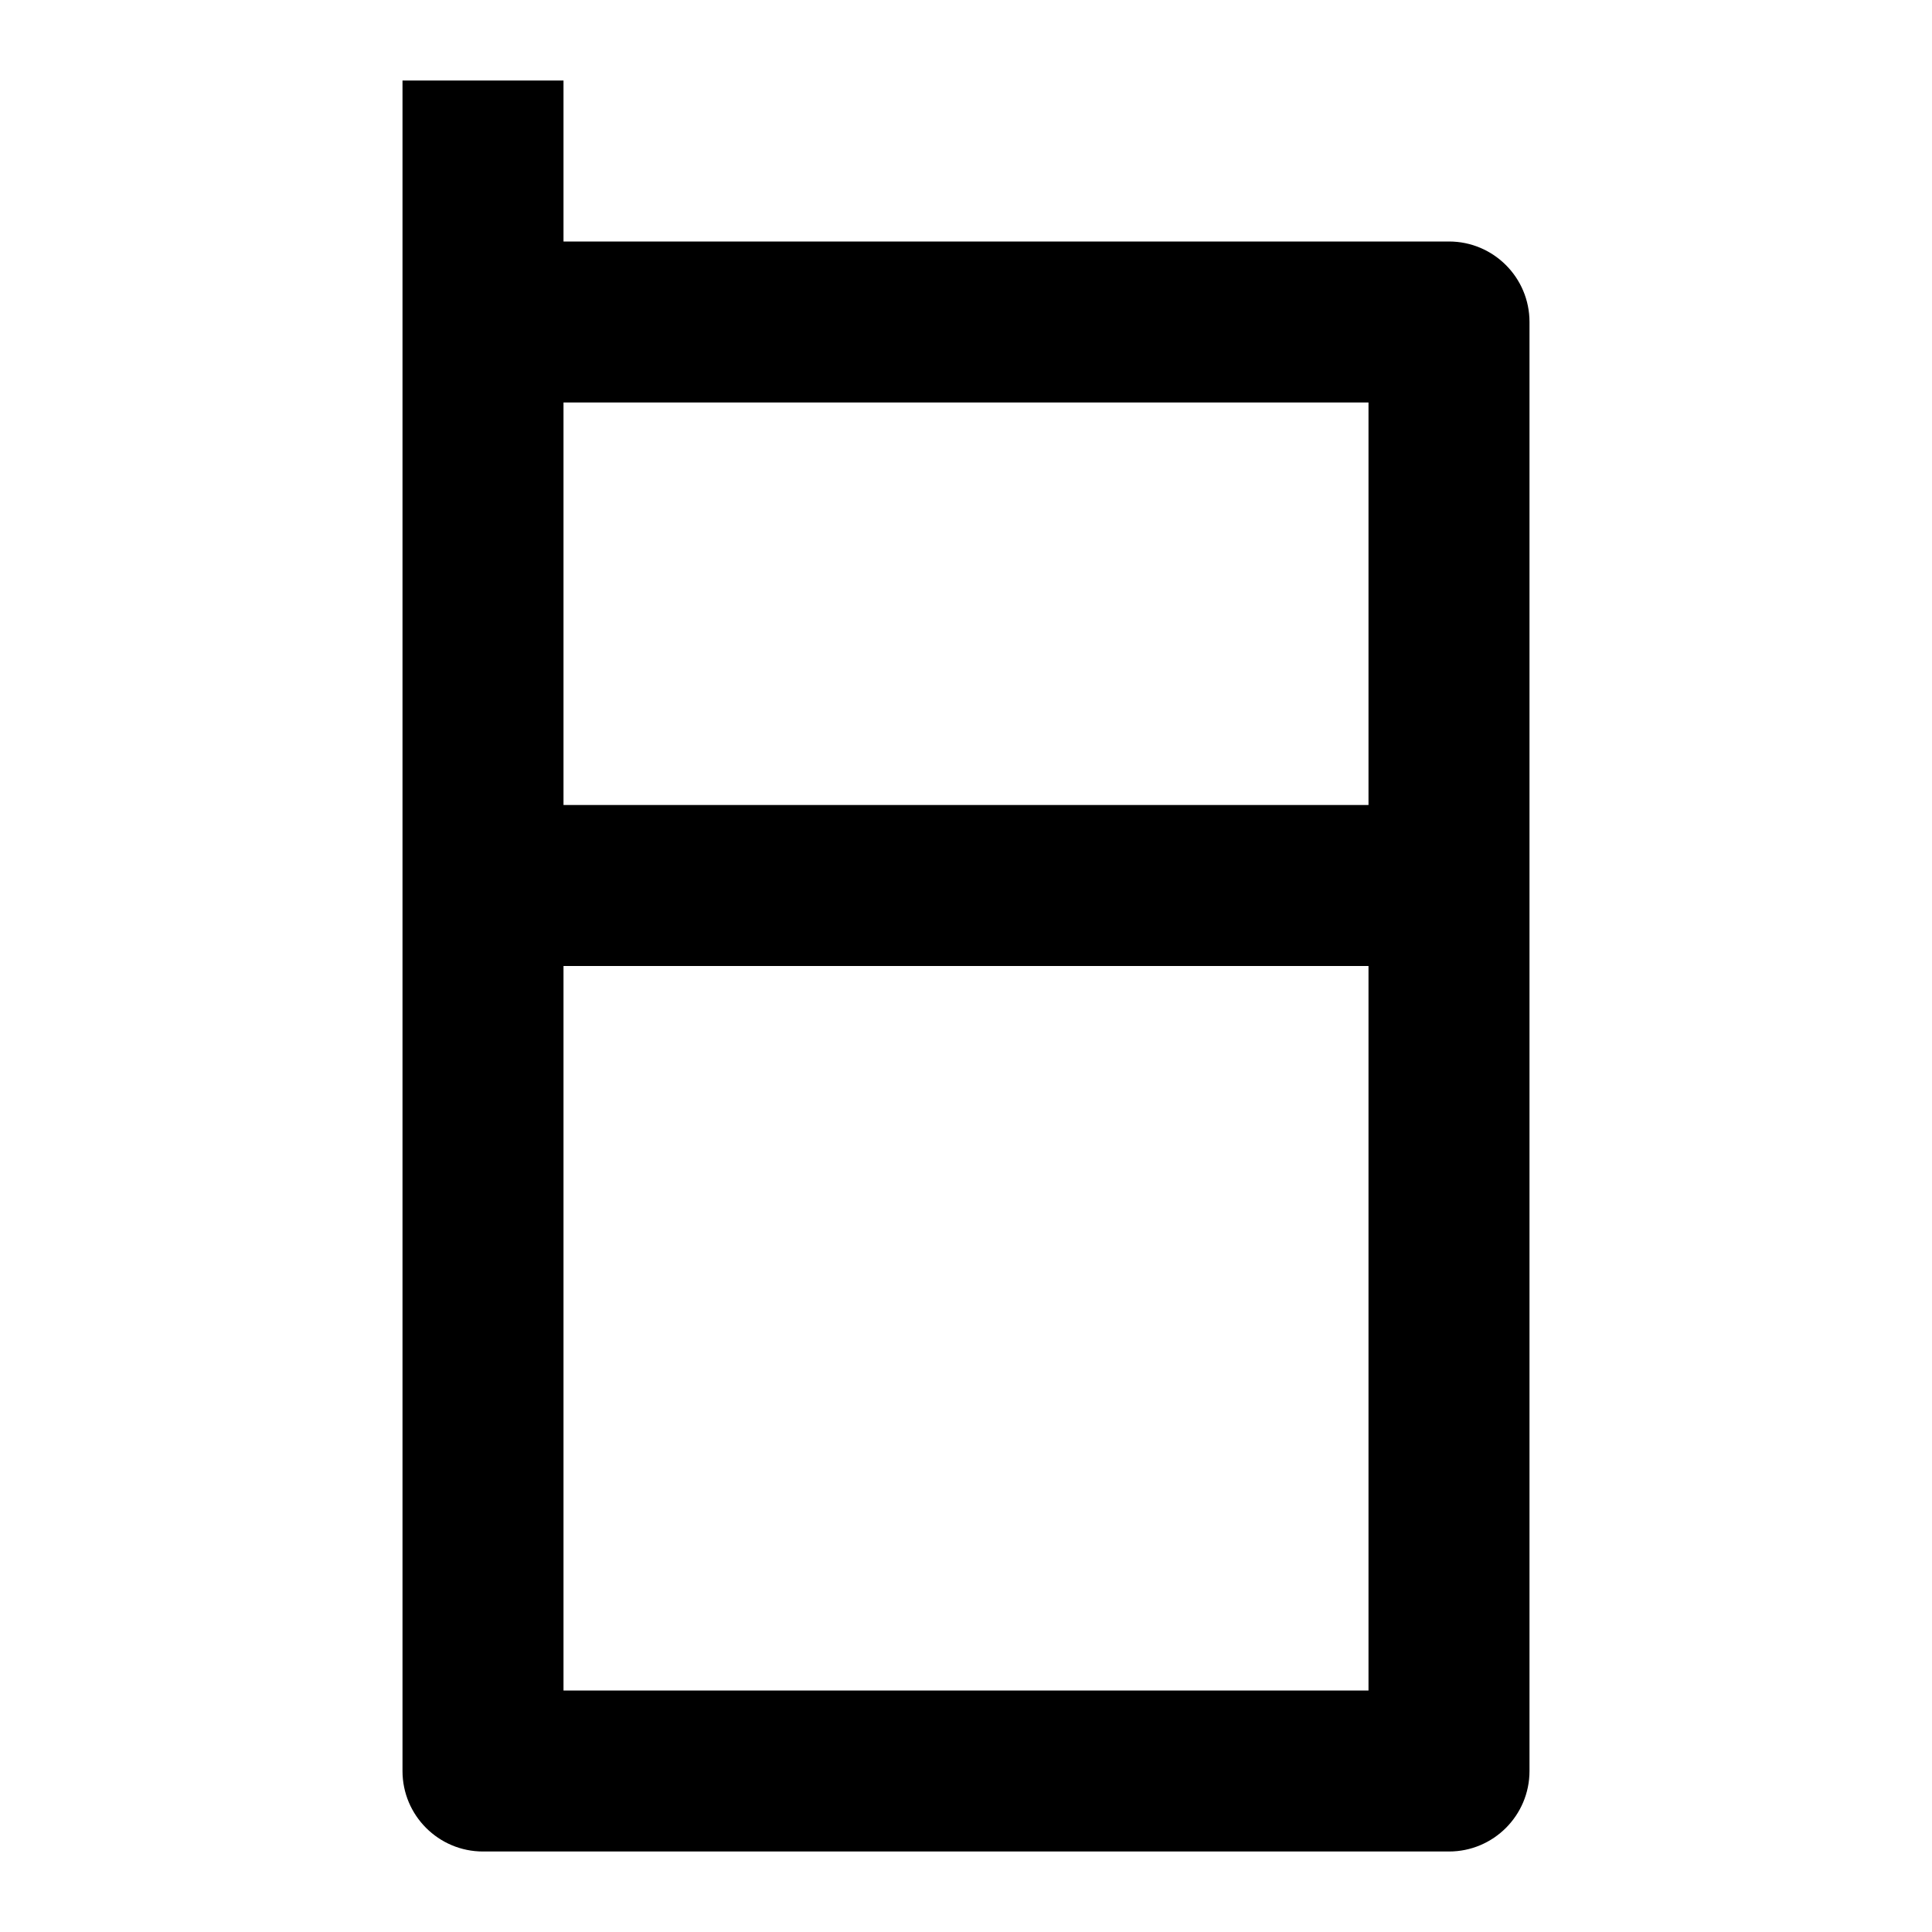<svg width="24" height="24" viewBox="0 0 24 24" fill="none" xmlns="http://www.w3.org/2000/svg">
<path d="M7 3H18C18.552 3 19 3.448 19 4V22C19 22.552 18.552 23 18 23H6C5.448 23 5 22.552 5 22V1H7V3ZM7 10H17V5H7V10ZM7 12V21H17V12H7Z" fill="black"/>
</svg>
